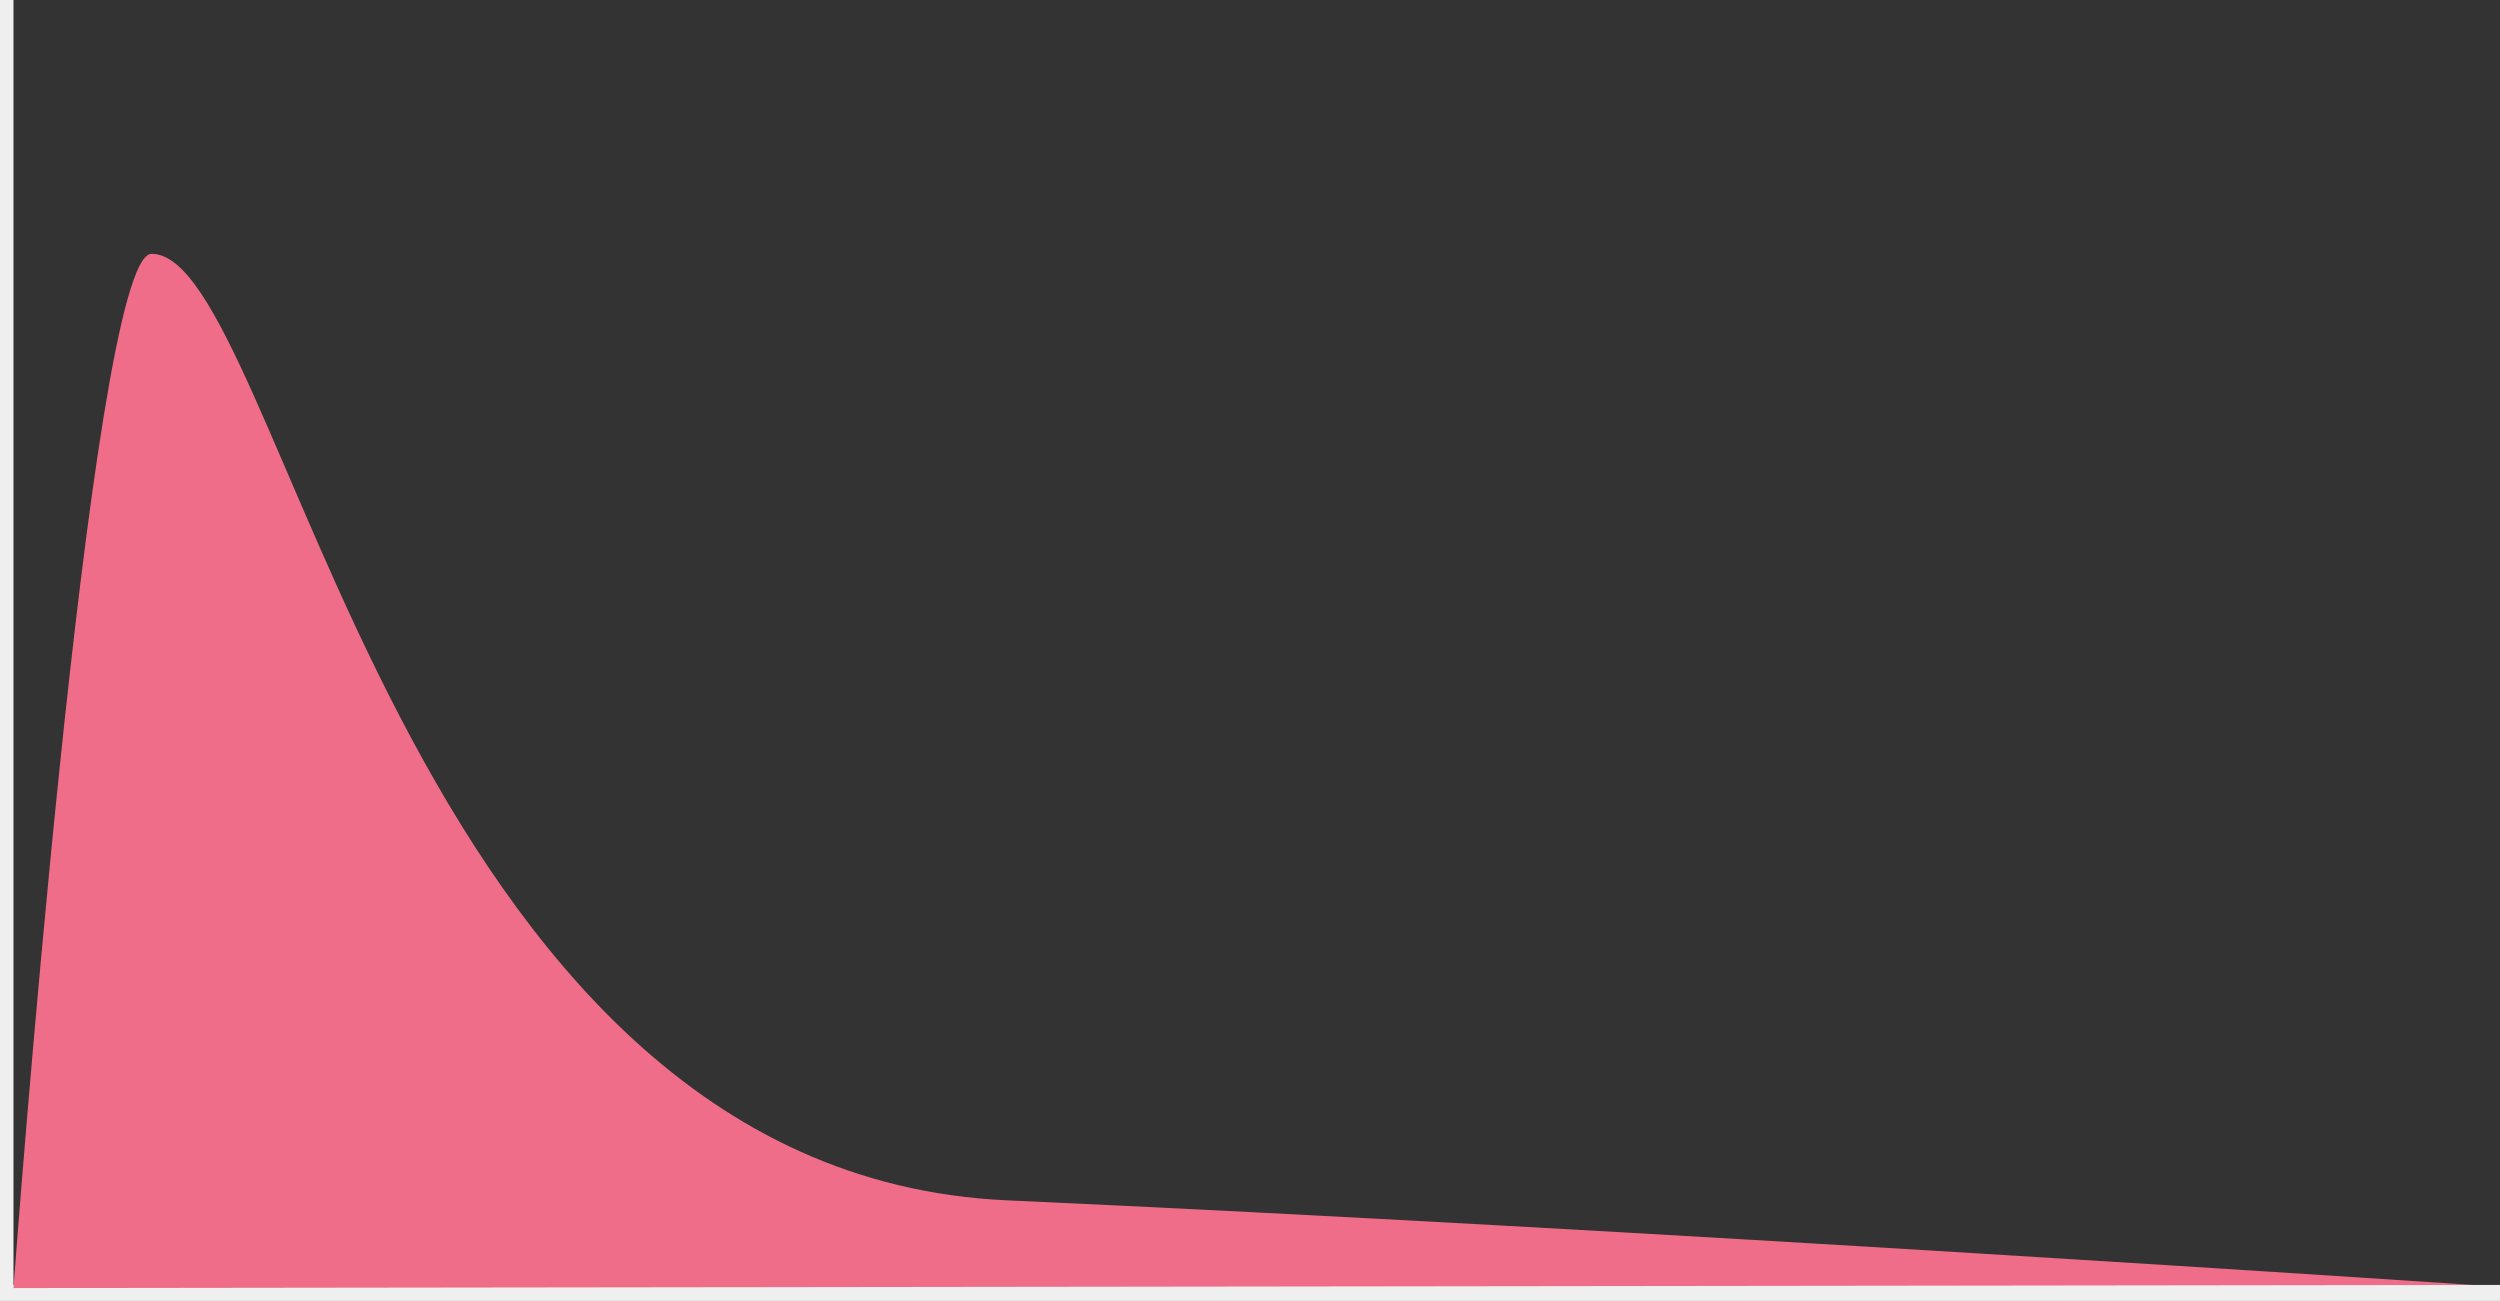 <?xml version="1.0" encoding="utf-8"?>
<!-- Generator: Adobe Illustrator 21.0.2, SVG Export Plug-In . SVG Version: 6.00 Build 0)  -->
<svg version="1.1" id="Layer_1" xmlns="http://www.w3.org/2000/svg" xmlns:xlink="http://www.w3.org/1999/xlink" x="0px" y="0px"
	 viewBox="0 0 797.7 415.1" style="enable-background:new 0 0 797.7 415.1;" xml:space="preserve">
<rect x="0" y="0" width="797.7" height="415.1" fill="#333333" stroke="none"/>
<style type="text/css">
	.st0{fill:#EFEFEF;}
	.st1{fill:#EF6D88;}
</style>
<title>graph</title>
<rect class="st0" width="4.3" height="410.8"/>
<rect y="410" class="st0" width="797.7" height="5.1"/>
<path class="st1" d="M4.3,411c0,0,24.3-329.7,44-330c41.7-0.6,78.5,293.2,273,302C521,392,789,410,789,410L4.3,411z"/>
</svg>
